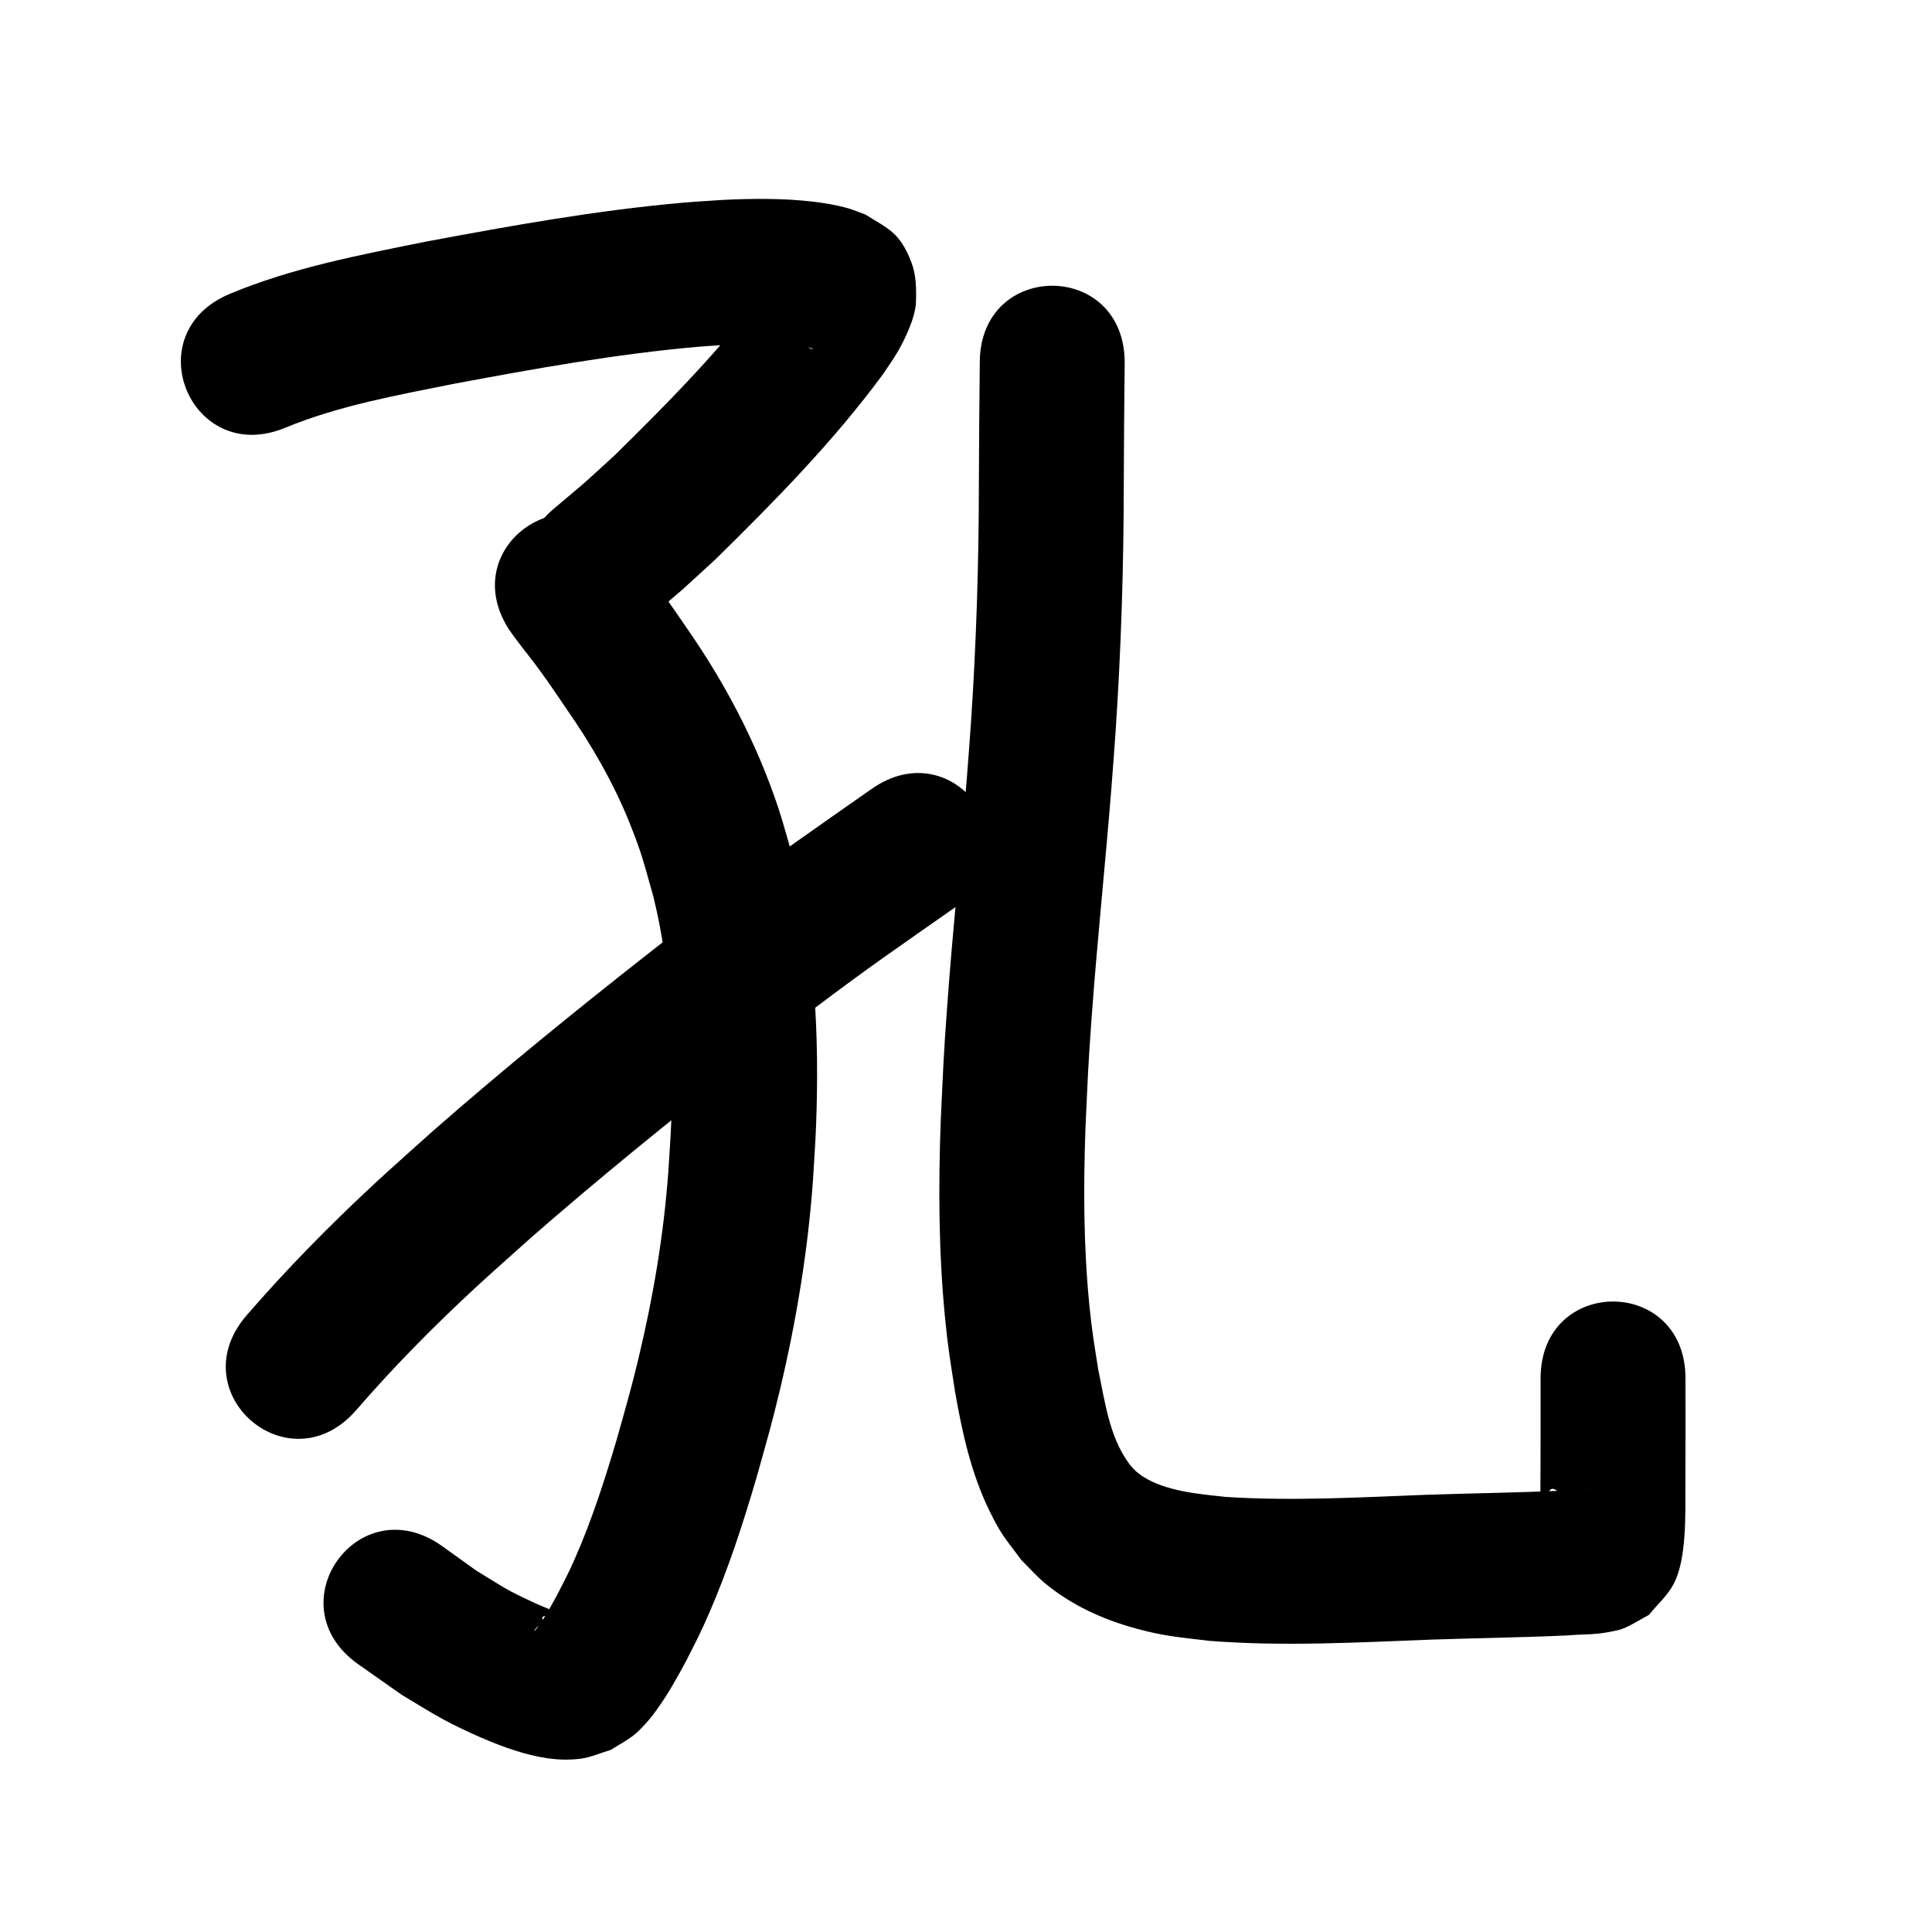 <?xml version="1.0" ?>
<svg xmlns="http://www.w3.org/2000/svg" viewBox="0 0 1000 1000">
<path d="m 147.833,221.321 c 27.871,-11.452 57.703,-16.739 87.095,-22.664 41.871,-7.794 83.898,-15.466 126.373,-19.151 6.087,-0.528 12.192,-0.817 18.288,-1.225 11.306,-0.444 22.685,-0.71 33.939,0.711 0.254,0.032 6.133,0.847 7.326,1.609 0.362,0.231 -0.855,-0.077 -1.282,-0.115 -8.801,-4.543 -11.595,-4.821 -17.288,-16.381 -2.135,-4.335 -2.263,-9.413 -2.904,-14.202 -0.204,-1.528 0.681,-3.095 0.388,-4.609 -0.097,-0.5 -0.762,0.684 -1.07,1.089 -1.328,1.749 -2.553,3.574 -3.83,5.361 -23.006,30.342 -49.855,57.531 -76.977,84.161 -20.577,18.72 -10.119,9.539 -31.375,27.543 -40.429,34.322 8.11,91.497 48.539,57.175 v 0 c 23.959,-20.381 12.155,-9.972 35.411,-31.23 30.708,-30.213 61.119,-61.092 86.692,-95.875 2.586,-3.972 5.406,-7.802 7.758,-11.917 3.733,-6.533 8.909,-17.467 9.177,-25.132 0.242,-6.917 0.143,-14.171 -2.339,-20.632 -6.018,-15.665 -11.9,-17.296 -23.805,-24.776 -2.946,-1.068 -5.836,-2.31 -8.839,-3.204 -5.705,-1.699 -13.362,-2.947 -19.179,-3.591 -15.091,-1.669 -30.307,-1.521 -45.451,-0.811 -6.982,0.485 -13.973,0.839 -20.945,1.454 -44.846,3.957 -89.238,11.951 -133.446,20.23 -34.224,6.916 -68.837,13.45 -101.206,26.994 -48.923,20.47 -19.974,89.658 28.949,69.188 z"/>
<path d="m 263.394,325.763 c 1.073,1.496 2.121,3.009 3.218,4.487 4.291,5.785 8.868,11.337 13.087,17.179 5.561,7.7 7.763,11.061 13.357,19.26 12.873,18.508 24.266,38.02 32.699,58.97 6.762,16.798 7.387,20.769 12.434,38.413 9.372,38.255 10.796,77.825 9.229,117.027 -0.343,8.576 -1.011,17.137 -1.517,25.705 -2.391,32.456 -7.823,64.599 -15.404,96.228 -3.915,16.333 -6.633,25.462 -11.134,41.524 -6.187,20.942 -12.852,41.805 -21.646,61.821 -3.591,8.174 -5.467,11.586 -9.426,19.331 -2.747,4.938 -4.49,8.286 -7.472,12.925 -0.105,0.164 -3.325,4.991 -4.132,5.456 -0.473,0.273 0.443,-1.026 0.826,-1.416 1.223,-1.242 2.63,-2.288 3.945,-3.432 -4.157,-5.655 9.567,-0.72 8.863,-3.865 -0.302,-1.351 -2.556,-1.063 -3.833,-1.597 -3.255,-1.361 -6.561,-2.603 -9.762,-4.086 -15.461,-7.168 -14.744,-7.364 -30.195,-16.744 -5.936,-4.257 -11.871,-8.513 -17.807,-12.77 -43.259,-30.678 -86.644,30.5 -43.385,61.178 v 0 c 7.581,5.329 15.163,10.658 22.744,15.987 7.244,4.272 14.326,8.832 21.733,12.815 10.188,5.478 25.654,12.455 36.946,15.98 11.089,3.461 22.093,5.664 33.81,4.149 5.36,-0.693 10.376,-3.03 15.565,-4.546 3.915,-2.5 8.079,-4.649 11.746,-7.5 2.785,-2.166 5.143,-4.843 7.502,-7.467 1.798,-2.001 3.371,-4.197 4.942,-6.381 5.619,-7.81 10.27,-16.26 14.828,-24.713 5.146,-10.175 7.182,-13.863 11.872,-24.649 9.906,-22.784 17.576,-46.456 24.564,-70.272 4.937,-17.676 7.828,-27.389 12.116,-45.441 8.448,-35.561 14.441,-71.702 17.069,-108.179 0.543,-9.53 1.27,-19.052 1.628,-28.59 1.757,-46.775 -0.564,-93.913 -12.201,-139.431 -2.461,-8.345 -4.635,-16.78 -7.382,-25.034 -11.143,-33.484 -27.63,-64.812 -47.828,-93.691 -6.864,-10.043 -13.725,-20.058 -21.087,-29.746 -1.816,-2.39 -5.234,-6.689 -7.277,-9.216 -28.518,-44.713 -91.751,-4.383 -63.234,40.33 z"/>
<path d="m 184.372,729.884 c 19.207,-22.198 39.856,-43.135 61.387,-63.079 9.499,-8.799 19.248,-17.326 28.871,-25.99 35.073,-30.683 71.28,-60.052 107.941,-88.809 12.507,-9.81 25.033,-19.598 37.725,-29.167 31.415,-23.685 42.034,-30.728 73.91,-53.074 43.419,-30.451 0.355,-91.855 -43.065,-61.404 v 0 c -33.368,23.412 -43.811,30.322 -76.724,55.146 -12.968,9.781 -25.768,19.784 -38.547,29.811 -37.862,29.709 -75.244,60.059 -111.447,91.778 -10.205,9.204 -20.544,18.261 -30.615,27.611 -23.164,21.508 -45.368,44.09 -66.06,67.992 -34.777,40.038 21.845,89.221 56.622,49.183 z"/>
<path d="m 507.134,187.682 c -0.245,21.097 -0.38,42.195 -0.472,63.293 -0.032,40.967 -1.343,81.934 -4.068,122.811 -0.628,9.42 -1.401,18.83 -2.102,28.245 -3.185,39.765 -7.388,79.445 -10.268,119.236 -1.961,27.09 -2.014,31.707 -3.287,58.578 -1.258,33.817 -1.11,67.749 2.137,101.46 1.62,16.822 2.787,22.955 5.295,39.248 3.646,20.816 8.228,41.733 17.501,60.875 6.352,13.113 8.092,14.301 16.804,26.071 3.983,3.924 7.658,8.188 11.951,11.772 13.802,11.524 30.209,18.984 47.458,23.678 15.052,4.096 22.395,4.439 37.883,6.361 38.175,2.969 76.497,0.826 114.691,-0.646 23.514,-0.78 47.04,-1.101 70.544,-2.16 6.972,-0.662 14.158,-0.307 21.062,-1.688 2.757,-0.552 5.602,-0.917 8.192,-2.011 4.543,-1.918 8.703,-4.641 13.054,-6.961 4.228,-5.273 9.494,-9.861 12.683,-15.82 7.034,-13.142 6.058,-36.708 6.161,-51.114 0.1,-14.018 0.057,-42.264 0.051,-55.488 -0.024,-53.033 -75.024,-52.999 -75,0.034 v 0 c 0.011,23.474 0.026,46.944 -0.193,70.417 -0.019,2.062 -1.948,5.359 -0.059,6.185 5.877,2.567 -1.042,-31.489 12.227,-14.856 9.192,-4.139 6.197,-3.743 12.573,-4.673 0.298,-0.043 -0.585,0.151 -0.884,0.183 -1.118,0.121 -2.24,0.191 -3.361,0.277 -4.85,0.37 -4.427,0.31 -9.904,0.593 -23.334,1.066 -46.692,1.33 -70.034,2.138 -34.318,1.323 -68.735,3.274 -103.056,1.102 -13.82,-1.489 -30.904,-2.812 -43.044,-10.501 -1.321,-0.836 -2.501,-1.876 -3.752,-2.814 -1.199,-1.346 -2.533,-2.583 -3.596,-4.039 -10.175,-13.947 -12.413,-32.033 -15.84,-48.42 -2.143,-13.678 -3.24,-19.48 -4.633,-33.554 -3.029,-30.6 -3.112,-61.413 -1.995,-92.115 1.202,-25.59 1.264,-30.29 3.131,-56.125 2.886,-39.935 7.126,-79.757 10.301,-119.668 0.727,-9.805 1.529,-19.604 2.18,-29.415 2.803,-42.229 4.156,-84.55 4.196,-126.87 0.092,-21.207 0.233,-42.413 0.473,-63.619 0,-53.033 -75,-53.033 -75,0 z"/>
</svg>
